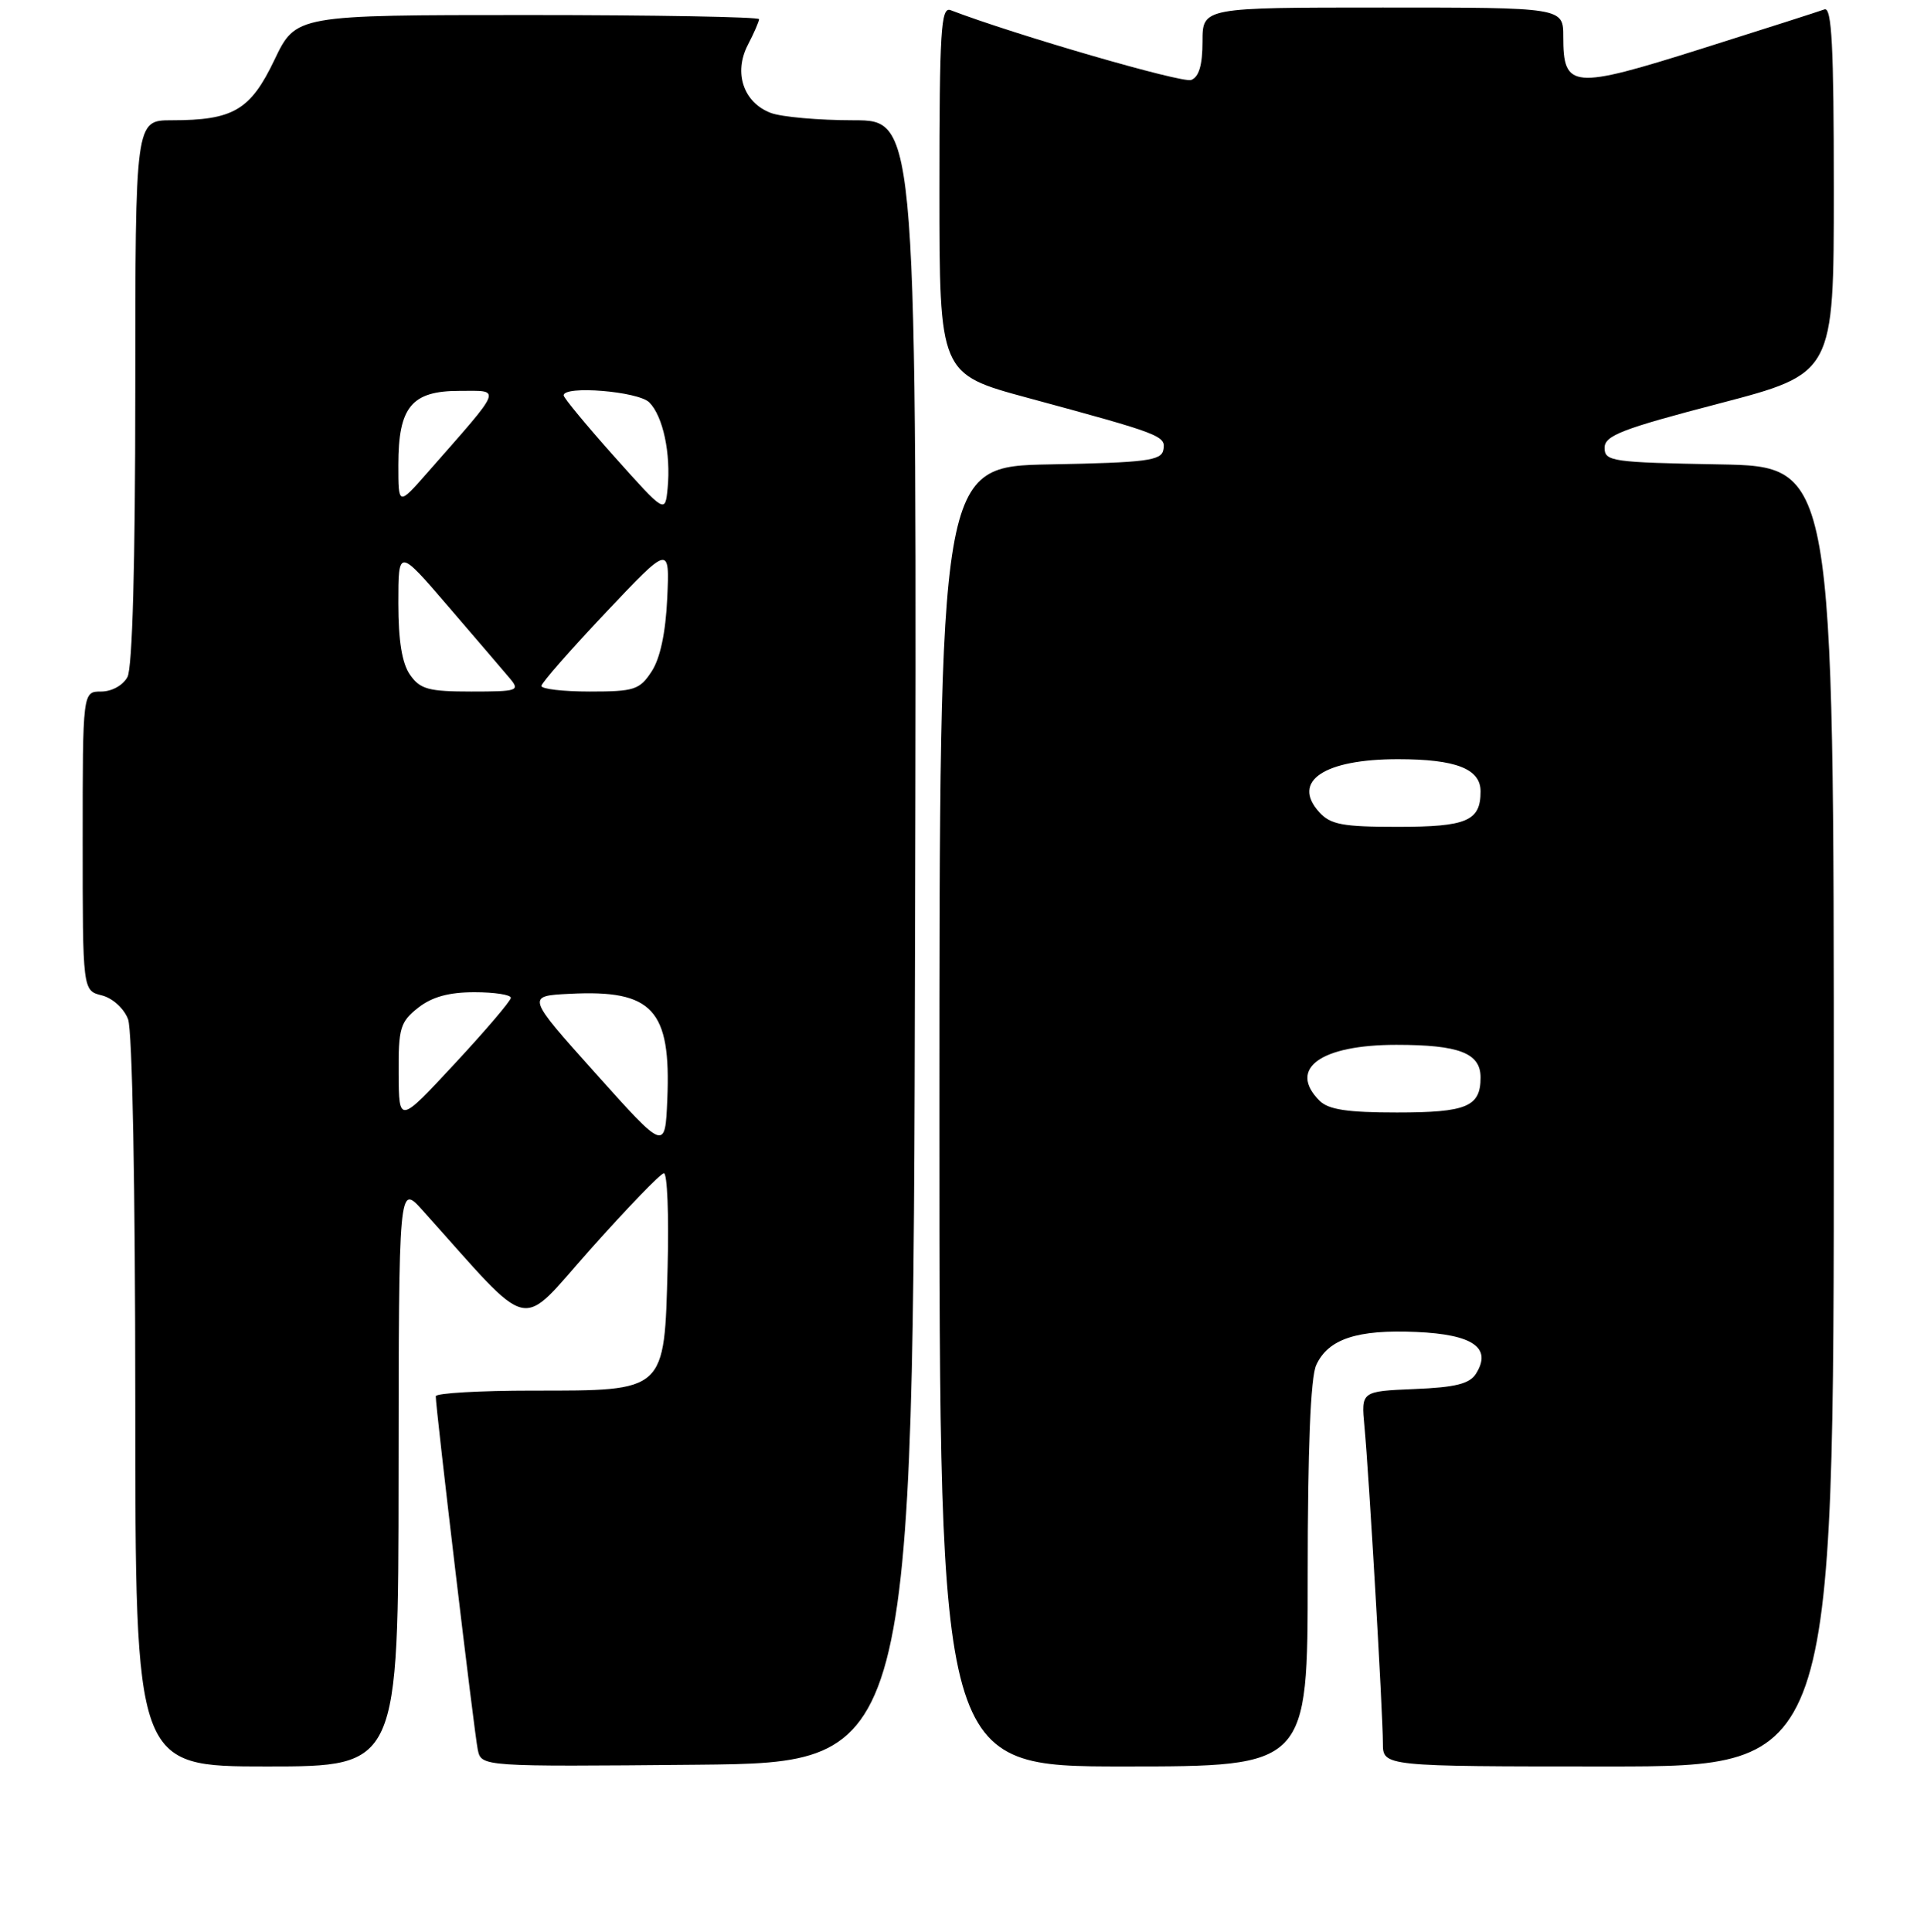 <?xml version="1.0" encoding="UTF-8" standalone="no"?>
<!DOCTYPE svg PUBLIC "-//W3C//DTD SVG 1.1//EN" "http://www.w3.org/Graphics/SVG/1.1/DTD/svg11.dtd" >
<svg xmlns="http://www.w3.org/2000/svg" xmlns:xlink="http://www.w3.org/1999/xlink" version="1.1" viewBox="0 0 256 257">
 <g >
 <path fill="currentColor"
d=" M 53.03 196.25 C 53.06 157.50 53.06 157.50 56.21 161.00 C 71.22 177.70 68.79 177.14 78.63 166.12 C 83.51 160.65 87.87 156.13 88.33 156.08 C 88.79 156.04 89.01 161.67 88.83 168.59 C 88.39 185.25 88.66 185.00 70.89 185.00 C 63.80 185.00 57.99 185.34 57.98 185.75 C 57.96 187.21 63.10 230.54 63.57 232.77 C 64.05 235.03 64.05 235.03 92.77 234.77 C 121.50 234.50 121.50 234.50 121.75 125.25 C 122.01 16.00 122.01 16.00 113.57 16.00 C 108.93 16.00 103.97 15.56 102.55 15.02 C 98.93 13.64 97.59 9.69 99.50 5.99 C 100.33 4.40 101.00 2.85 101.00 2.55 C 101.00 2.25 87.13 2.00 70.18 2.00 C 39.37 2.00 39.37 2.00 36.52 7.96 C 33.32 14.66 31.04 16.00 22.85 16.00 C 18.00 16.00 18.00 16.00 18.00 52.07 C 18.00 75.01 17.62 88.83 16.96 90.07 C 16.37 91.17 14.88 92.00 13.46 92.00 C 11.00 92.00 11.00 92.00 11.00 111.89 C 11.00 131.78 11.00 131.78 13.54 132.42 C 14.98 132.78 16.49 134.15 17.04 135.59 C 17.61 137.10 18.00 157.88 18.00 186.57 C 18.00 235.00 18.00 235.00 35.50 235.00 C 53.00 235.00 53.00 235.00 53.03 196.25 Z  M 174.00 209.55 C 174.00 192.76 174.38 183.25 175.13 181.61 C 176.72 178.13 180.57 176.85 188.47 177.20 C 196.00 177.53 198.55 179.31 196.39 182.75 C 195.54 184.10 193.65 184.57 188.20 184.79 C 181.10 185.09 181.10 185.09 181.55 189.79 C 182.14 196.01 184.00 227.95 184.00 231.90 C 184.00 235.00 184.00 235.00 214.00 235.00 C 244.00 235.00 244.00 235.00 244.00 148.53 C 244.00 62.05 244.00 62.05 228.75 61.78 C 214.48 61.52 213.50 61.38 213.50 59.58 C 213.50 57.95 215.76 57.07 228.75 53.68 C 244.00 49.69 244.00 49.69 244.00 25.24 C 244.00 6.09 243.73 0.89 242.75 1.25 C 242.06 1.51 234.66 3.88 226.29 6.52 C 209.17 11.92 208.00 11.81 208.00 4.88 C 208.00 1.00 208.00 1.00 184.00 1.00 C 160.00 1.00 160.00 1.00 160.00 5.53 C 160.00 8.66 159.53 10.24 158.49 10.64 C 157.31 11.09 134.96 4.61 126.48 1.35 C 125.20 0.86 125.00 4.05 125.00 25.27 C 125.00 49.75 125.00 49.75 136.75 52.93 C 154.54 57.75 155.15 57.98 154.79 59.85 C 154.52 61.28 152.52 61.54 139.74 61.78 C 125.00 62.05 125.00 62.05 125.00 148.53 C 125.00 235.00 125.00 235.00 149.50 235.00 C 174.00 235.00 174.00 235.00 174.00 209.55 Z  M 79.26 142.81 C 70.02 132.50 70.02 132.50 75.83 132.21 C 86.84 131.65 89.29 134.31 88.79 146.23 C 88.50 153.13 88.50 153.13 79.26 142.81 Z  M 53.04 142.82 C 53.00 136.78 53.25 135.95 55.63 134.07 C 57.48 132.62 59.73 132.00 63.13 132.00 C 65.81 132.00 67.99 132.34 67.97 132.75 C 67.96 133.16 64.60 137.10 60.51 141.50 C 53.08 149.50 53.08 149.50 53.04 142.82 Z  M 54.56 89.78 C 53.49 88.26 53.00 85.24 53.00 80.25 C 53.00 72.94 53.00 72.94 59.68 80.72 C 63.36 85.00 67.03 89.29 67.84 90.25 C 69.22 91.89 68.89 92.00 62.71 92.00 C 57.03 92.00 55.90 91.69 54.56 89.78 Z  M 72.04 91.25 C 72.06 90.84 75.91 86.45 80.59 81.50 C 89.10 72.50 89.10 72.50 88.78 79.58 C 88.57 84.17 87.84 87.60 86.70 89.33 C 85.11 91.77 84.39 92.00 78.48 92.00 C 74.91 92.00 72.02 91.66 72.04 91.25 Z  M 81.75 60.76 C 78.04 56.60 75.00 52.93 75.00 52.60 C 75.00 51.25 84.91 52.06 86.39 53.53 C 88.22 55.36 89.28 60.35 88.83 64.97 C 88.50 68.31 88.50 68.31 81.75 60.76 Z  M 53.00 61.86 C 53.00 54.13 54.76 52.00 61.15 52.00 C 66.78 52.00 67.07 51.27 56.86 62.89 C 53.00 67.28 53.00 67.28 53.00 61.86 Z  M 175.57 146.43 C 171.33 142.18 175.70 139.00 185.79 139.00 C 194.16 139.00 197.00 140.10 197.00 143.34 C 197.00 147.23 195.16 148.00 185.87 148.00 C 179.27 148.00 176.76 147.62 175.57 146.43 Z  M 175.53 108.04 C 171.81 103.93 176.17 101.00 186.00 101.00 C 193.71 101.00 197.00 102.28 197.00 105.28 C 197.00 109.22 195.19 110.00 185.95 110.00 C 178.63 110.00 177.04 109.70 175.53 108.04 Z "/>
</g>
</svg>